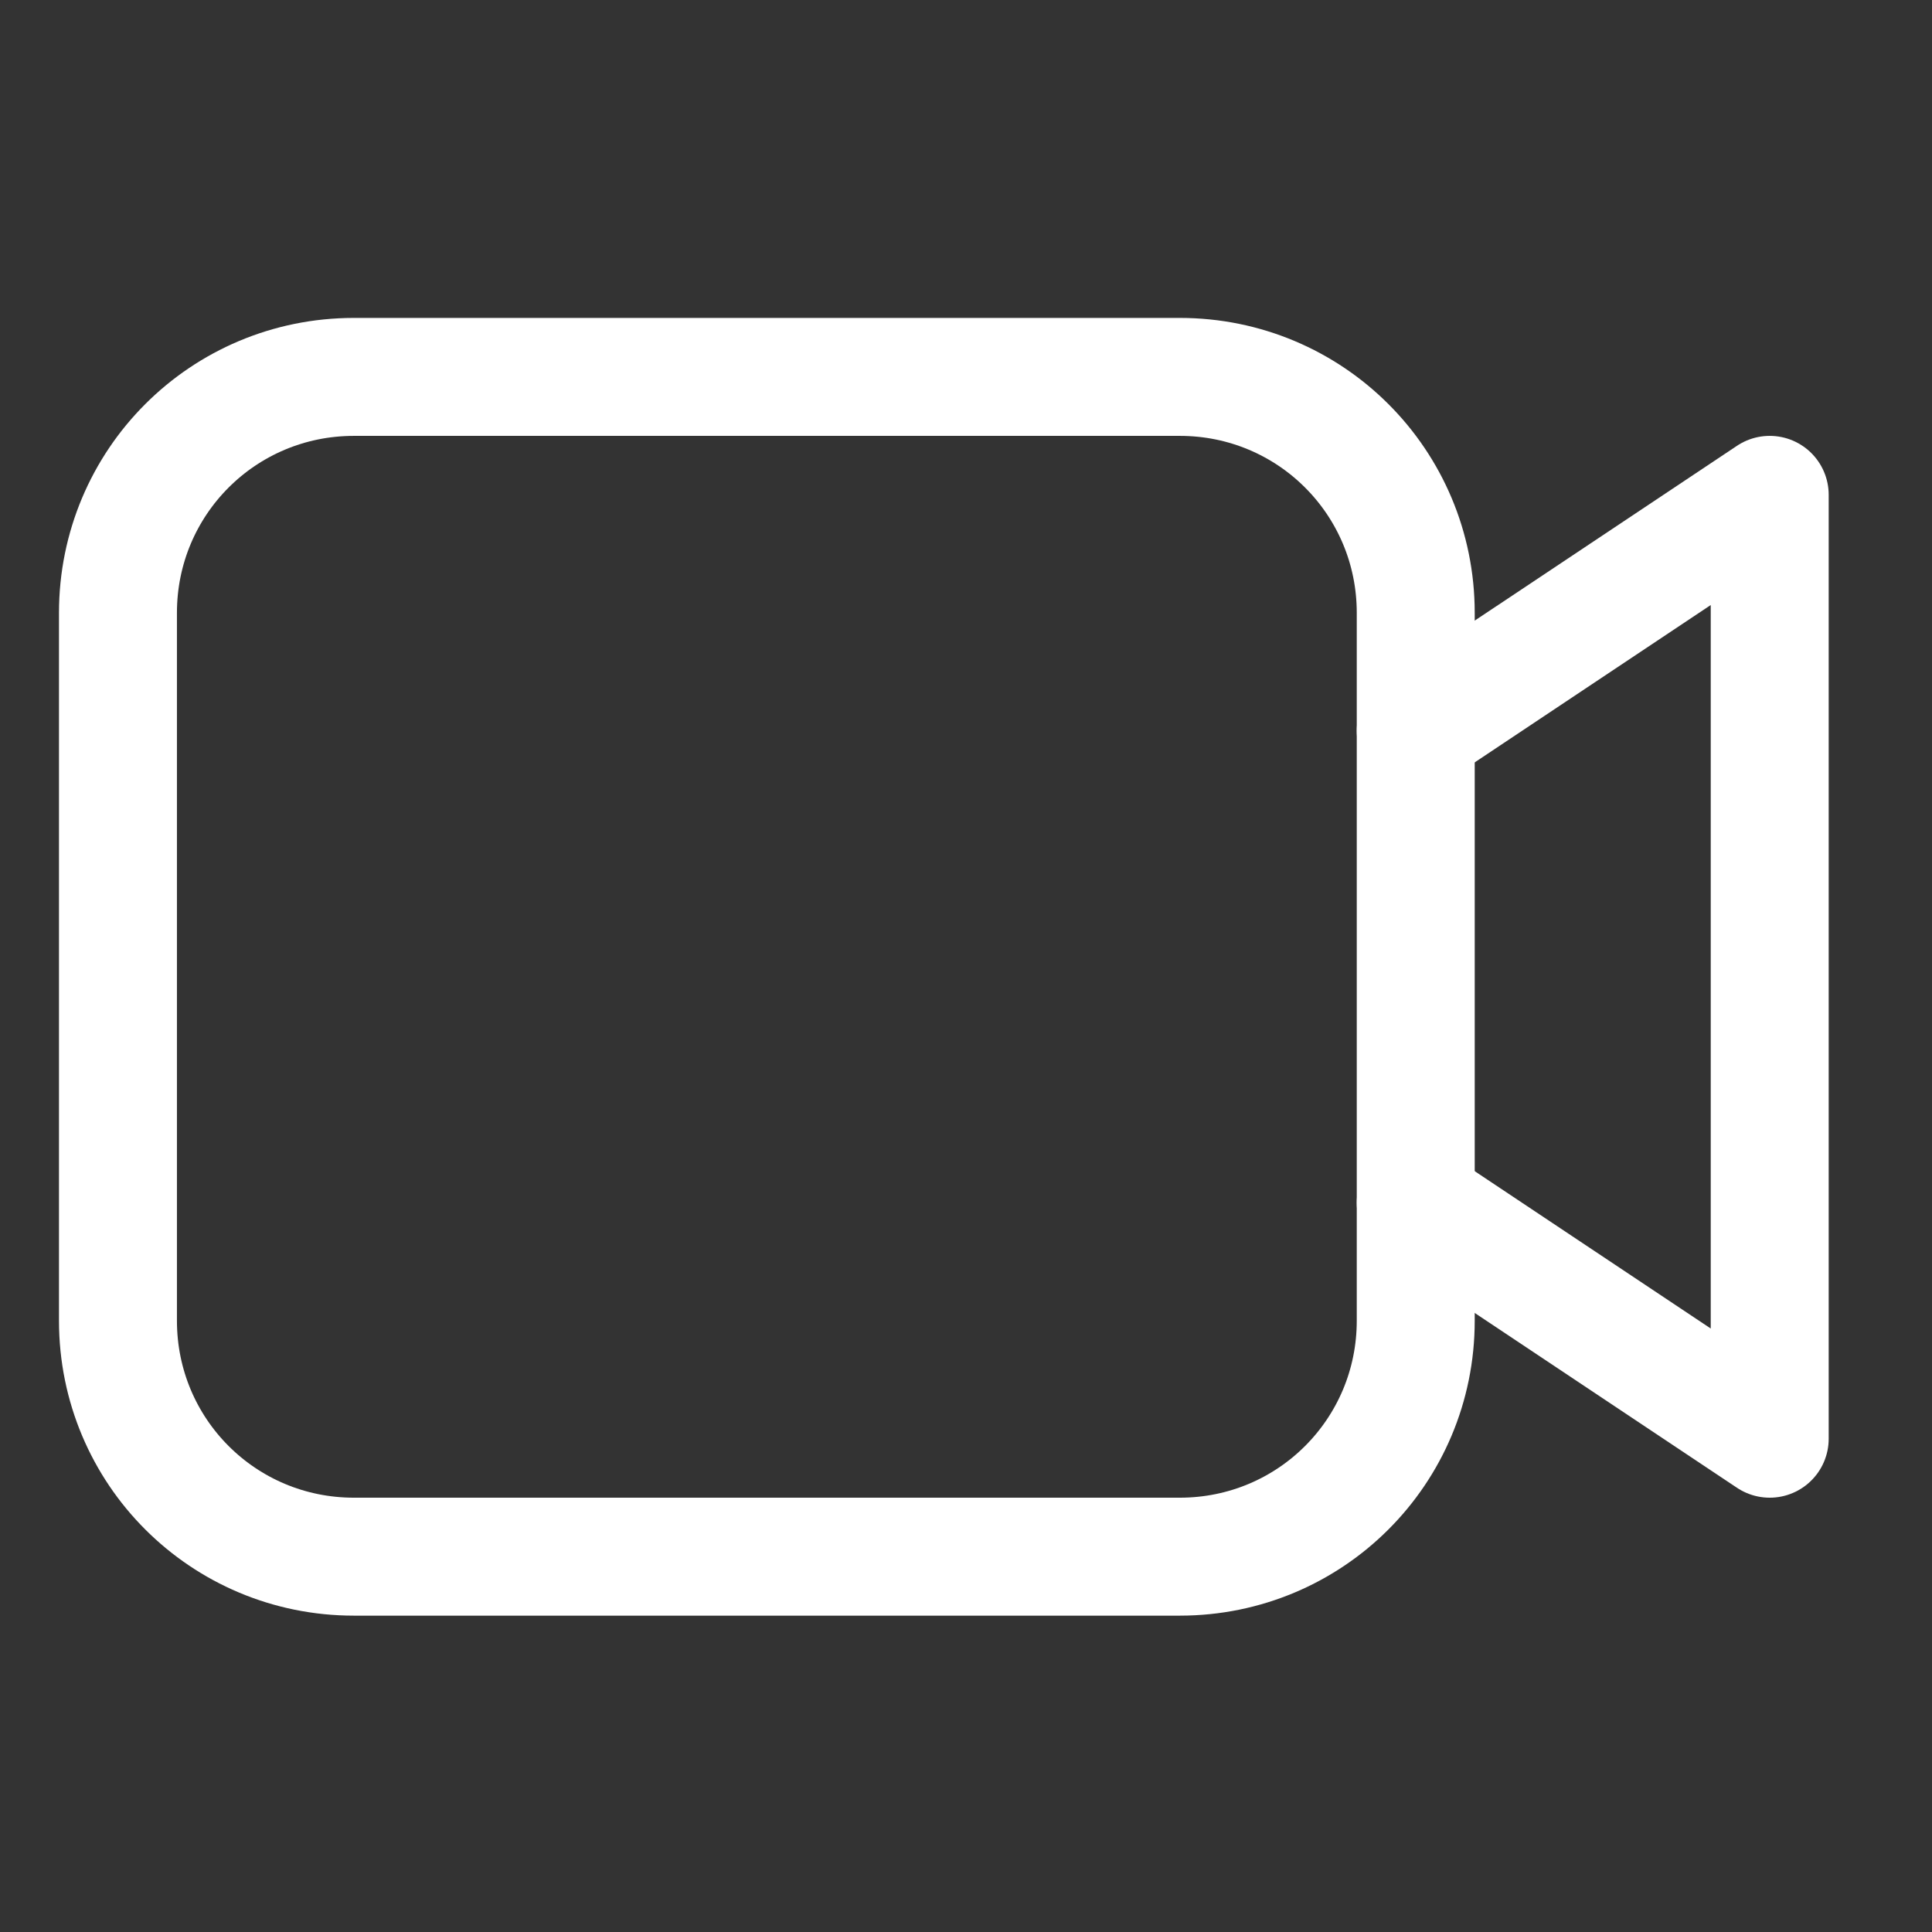 <svg width="37" height="37" viewBox="0 0 37 37" fill="none" xmlns="http://www.w3.org/2000/svg">
<rect x="0" y="0" width="37" height="37" fill="#333333" stroke="none"/>
<path d="M6.778 7.218H22.594C25.097 7.218 27.113 9.233 27.113 11.737V25.293C27.113 27.797 25.097 29.812 22.594 29.812H6.778C4.274 29.812 2.259 27.797 2.259 25.293V11.737C2.259 9.233 4.274 7.218 6.778 7.218Z" stroke="white" stroke-width="2.259" stroke-linecap="round" stroke-linejoin="round"/>
<path d="M27.113 23.034L33.892 27.553V9.477L27.113 13.996" stroke="white" stroke-width="2.259" stroke-linecap="round" stroke-linejoin="round"/>
</svg>
